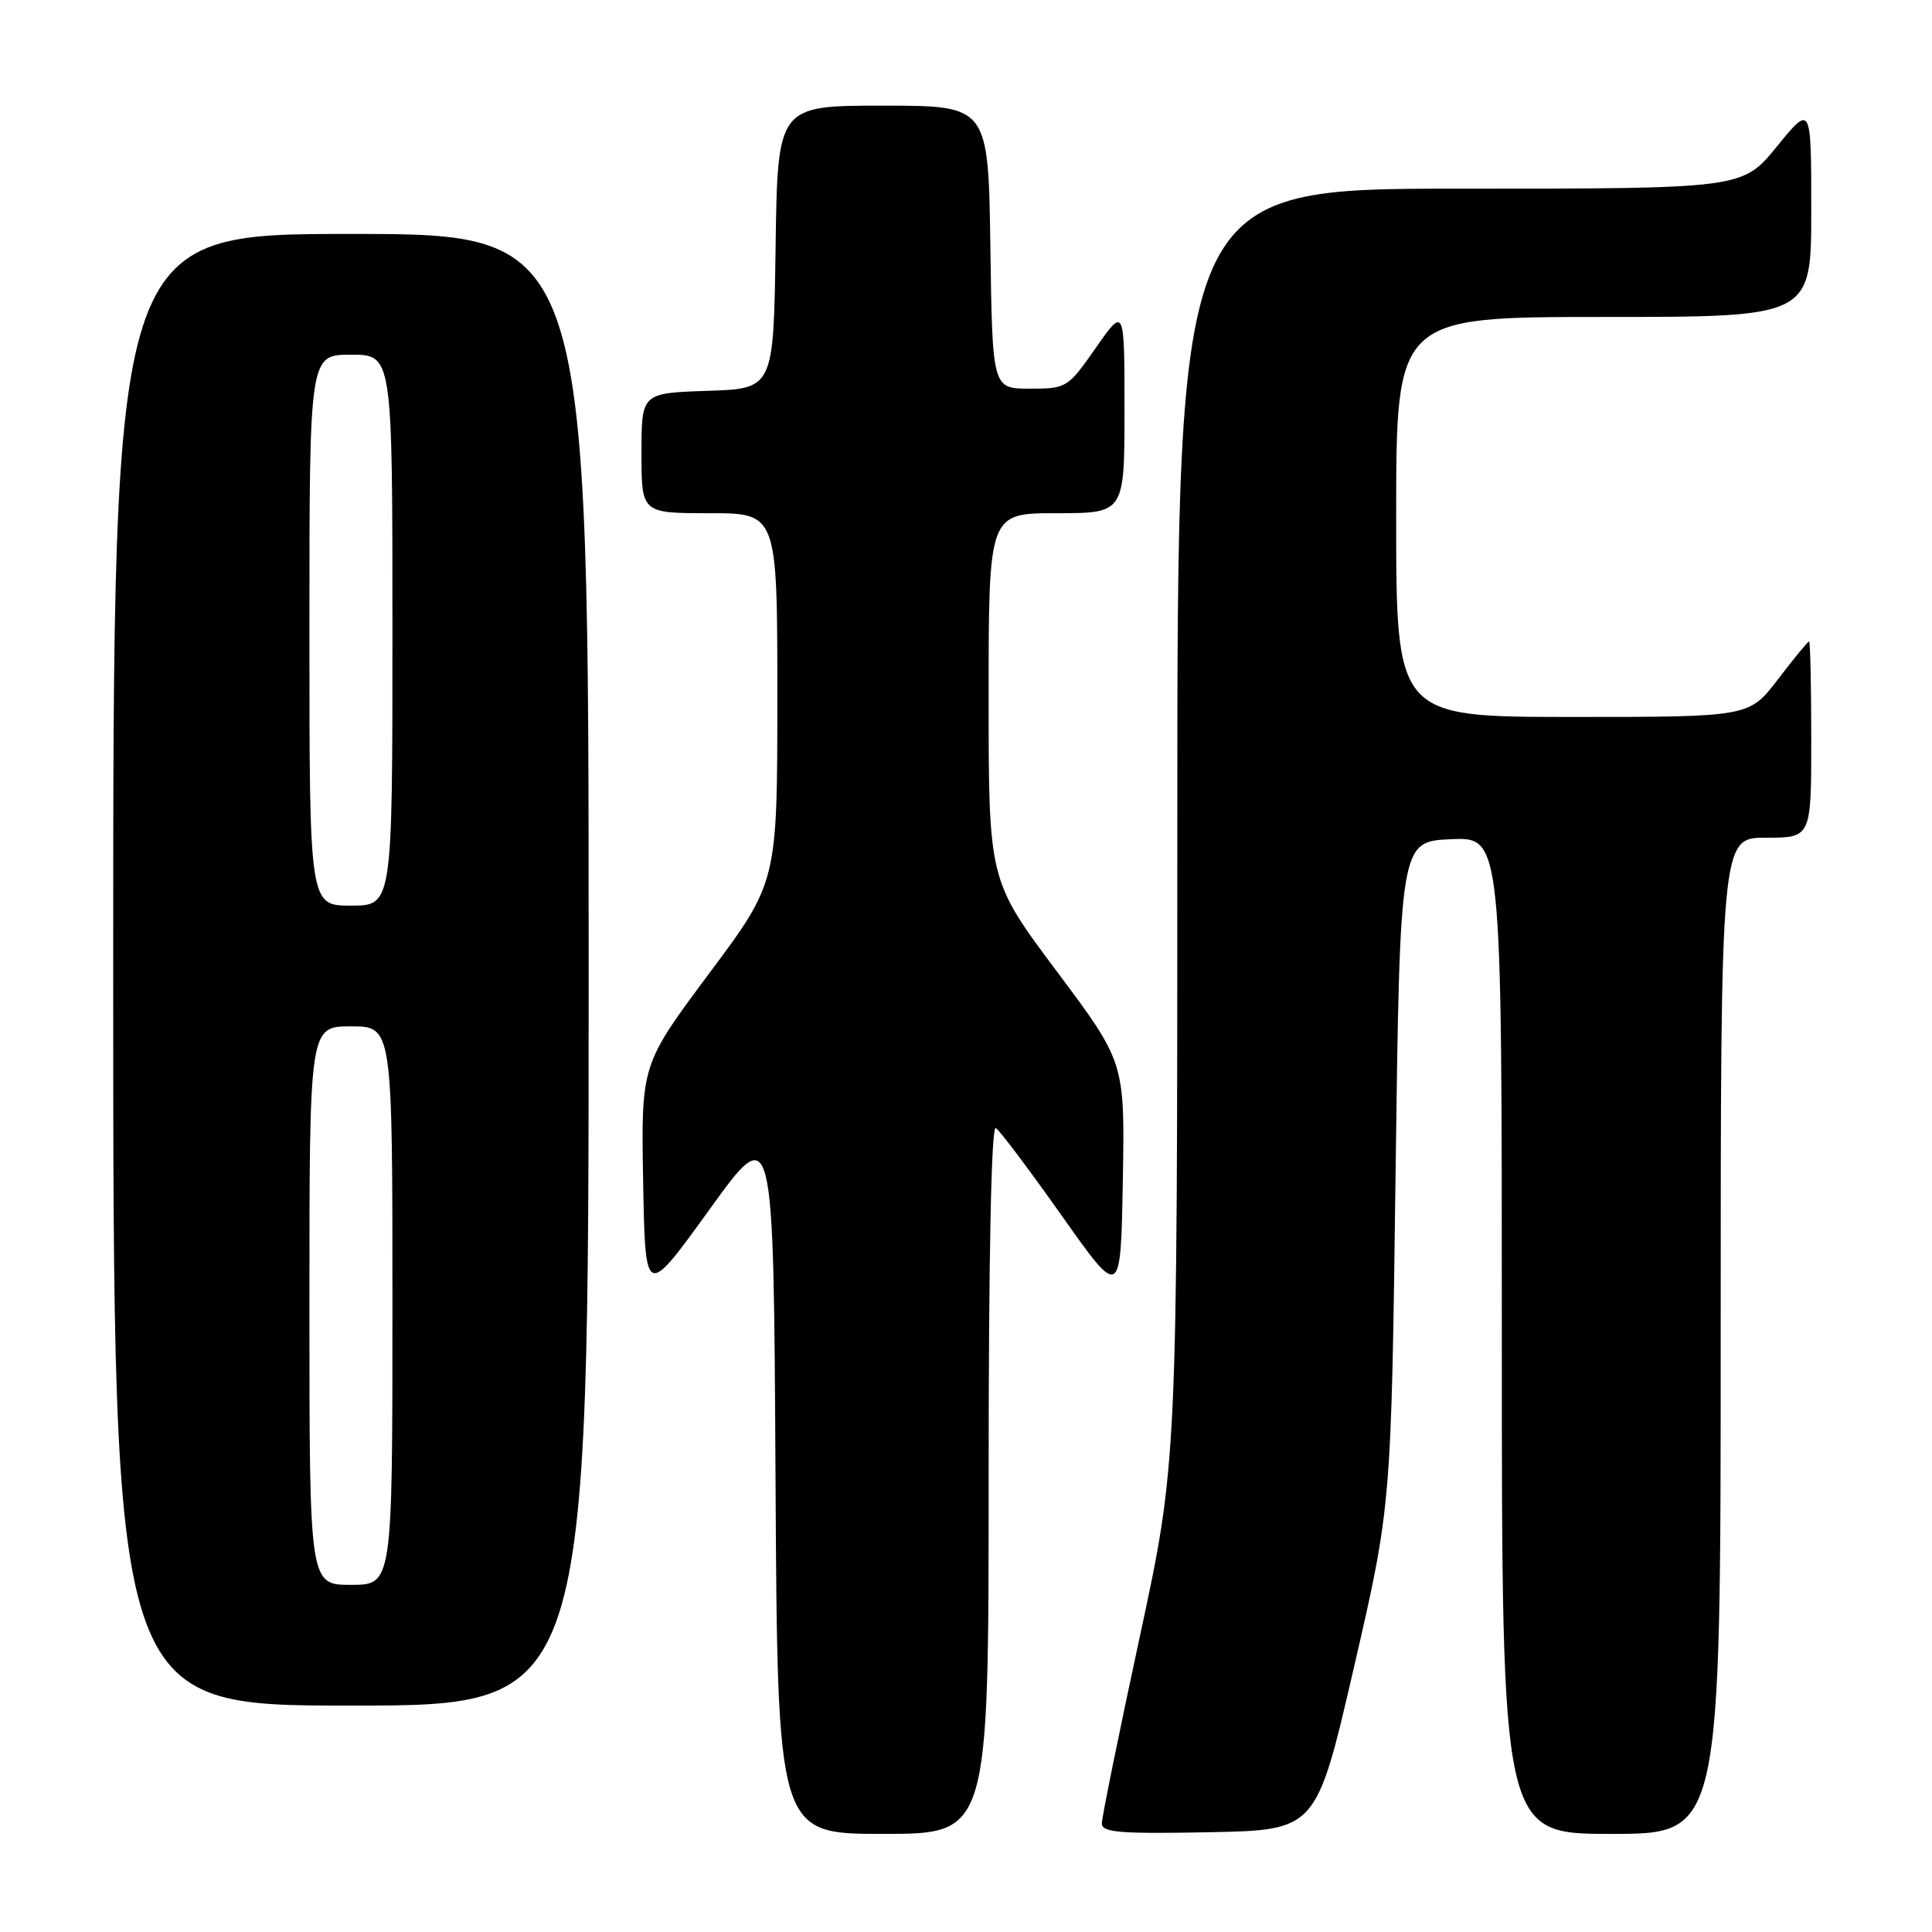 <?xml version="1.0" encoding="UTF-8" standalone="no"?>
<!DOCTYPE svg PUBLIC "-//W3C//DTD SVG 1.1//EN" "http://www.w3.org/Graphics/SVG/1.1/DTD/svg11.dtd" >
<svg xmlns="http://www.w3.org/2000/svg" xmlns:xlink="http://www.w3.org/1999/xlink" version="1.1" viewBox="0 0 256 256">
 <g >
 <path fill="currentColor"
d=" M 131.00 195.94 C 131.00 166.42 131.35 149.10 131.95 149.47 C 132.47 149.79 136.41 155.03 140.70 161.10 C 148.50 172.14 148.50 172.14 148.78 156.45 C 149.05 140.77 149.05 140.77 140.03 128.71 C 131.00 116.64 131.00 116.64 131.00 92.32 C 131.00 68.00 131.00 68.00 140.00 68.00 C 149.00 68.00 149.00 68.00 149.00 54.33 C 149.00 40.66 149.00 40.66 145.21 46.08 C 141.49 51.40 141.34 51.50 136.46 51.50 C 131.50 51.50 131.50 51.50 131.23 32.75 C 130.96 14.00 130.96 14.00 117.00 14.00 C 103.04 14.00 103.04 14.00 102.77 32.75 C 102.50 51.50 102.50 51.50 93.75 51.79 C 85.00 52.08 85.00 52.08 85.00 60.04 C 85.00 68.00 85.00 68.00 94.00 68.00 C 103.00 68.00 103.00 68.00 103.00 92.44 C 103.00 116.88 103.00 116.88 93.97 128.98 C 84.95 141.08 84.95 141.08 85.22 156.57 C 85.50 172.06 85.50 172.06 94.00 160.28 C 102.50 148.50 102.50 148.50 102.76 195.75 C 103.02 243.00 103.02 243.00 117.01 243.00 C 131.00 243.00 131.00 243.00 131.00 195.94 Z  M 179.39 221.00 C 184.35 199.50 184.35 199.50 184.92 155.50 C 185.50 111.50 185.50 111.50 192.25 111.20 C 199.00 110.91 199.00 110.91 199.00 176.95 C 199.00 243.00 199.00 243.00 213.50 243.00 C 228.00 243.00 228.00 243.00 228.00 177.00 C 228.00 111.00 228.00 111.00 234.00 111.00 C 240.00 111.00 240.00 111.00 240.00 98.00 C 240.00 90.85 239.87 85.00 239.71 85.00 C 239.54 85.00 237.70 87.25 235.60 90.00 C 231.78 95.00 231.78 95.00 208.39 95.00 C 185.00 95.00 185.00 95.00 185.00 68.50 C 185.00 42.00 185.00 42.00 212.50 42.00 C 240.00 42.00 240.00 42.00 240.00 27.91 C 240.00 13.82 240.00 13.82 235.45 19.41 C 230.89 25.00 230.89 25.00 193.45 25.00 C 156.00 25.00 156.00 25.00 156.00 109.41 C 156.00 193.82 156.00 193.82 151.00 217.00 C 148.25 229.75 146.00 240.82 146.00 241.62 C 146.00 242.81 148.38 243.01 160.21 242.78 C 174.42 242.50 174.42 242.50 179.39 221.00 Z  M 78.00 128.50 C 78.00 31.00 78.00 31.00 46.50 31.00 C 15.00 31.00 15.00 31.00 15.00 128.50 C 15.00 226.00 15.00 226.00 46.50 226.00 C 78.00 226.00 78.00 226.00 78.00 128.50 Z  M 41.00 173.00 C 41.00 136.00 41.00 136.00 46.50 136.00 C 52.00 136.00 52.00 136.00 52.00 173.00 C 52.00 210.00 52.00 210.00 46.50 210.00 C 41.00 210.00 41.00 210.00 41.00 173.00 Z  M 41.00 83.50 C 41.00 47.00 41.00 47.00 46.50 47.00 C 52.00 47.00 52.00 47.00 52.00 83.50 C 52.00 120.00 52.00 120.00 46.50 120.00 C 41.00 120.00 41.00 120.00 41.00 83.50 Z "/>
</g>
</svg>